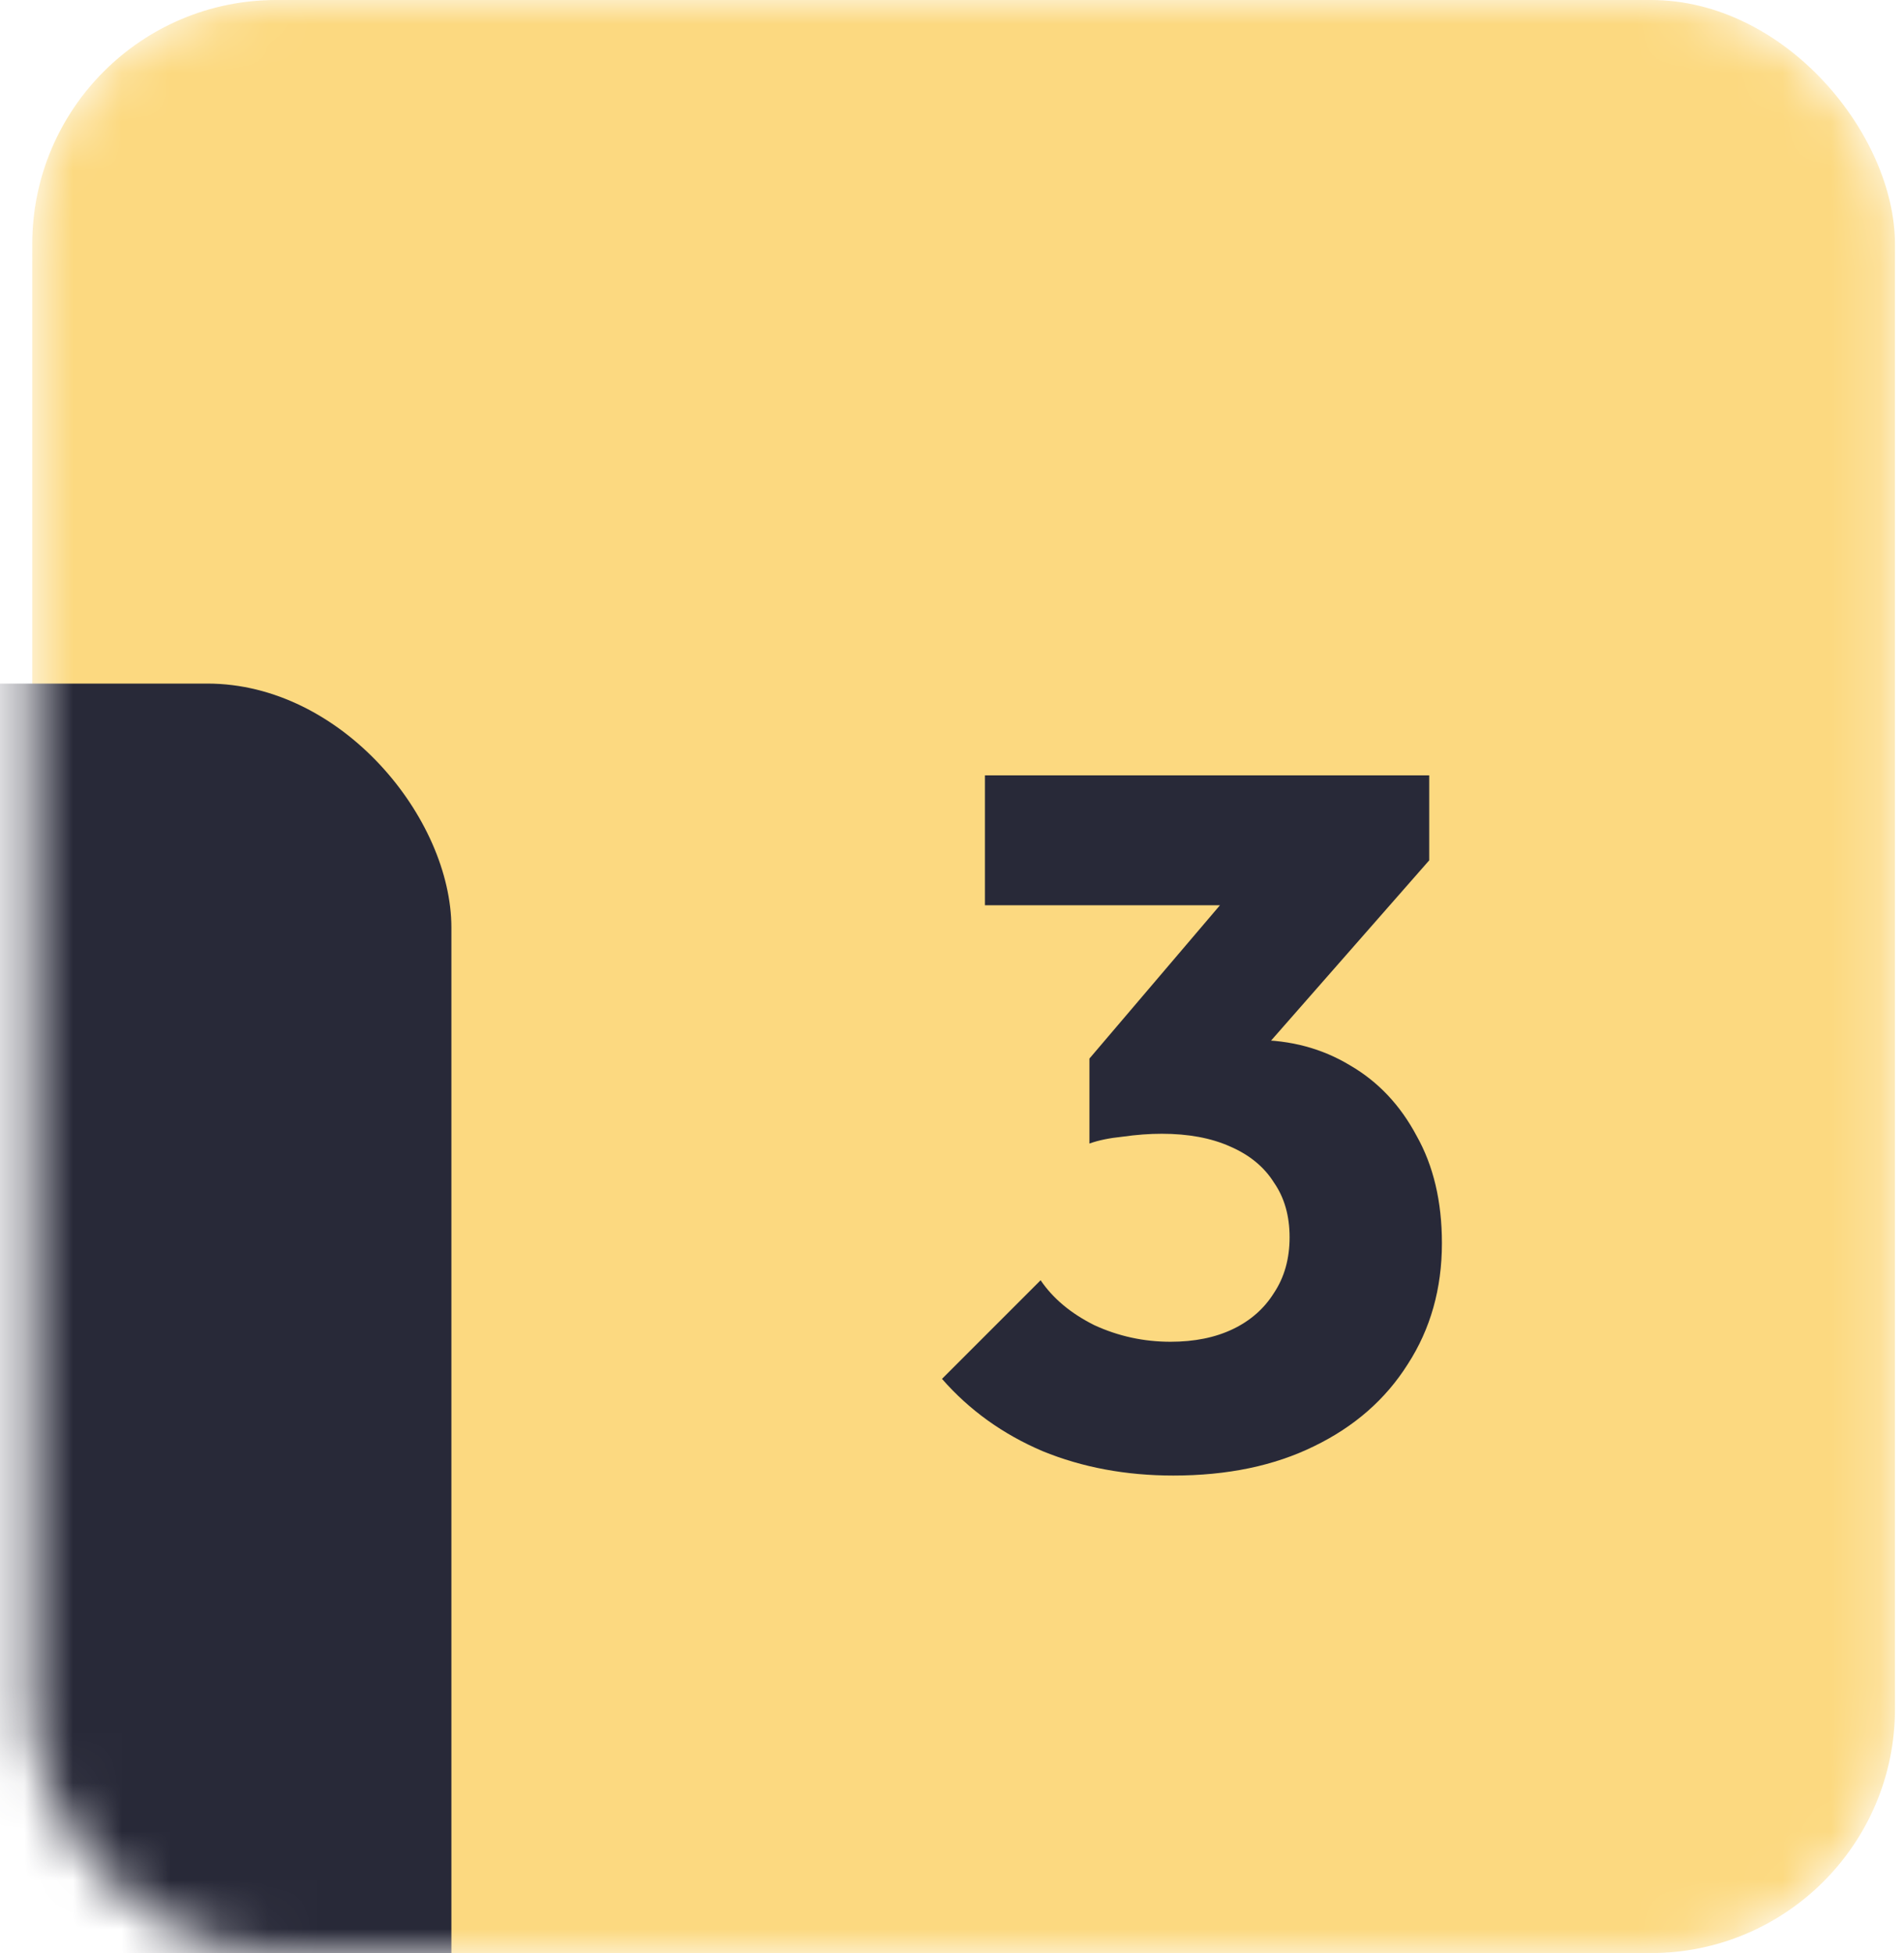 <svg width="39" height="40" viewBox="0 0 39 40" fill="none" xmlns="http://www.w3.org/2000/svg">
<mask id="mask0_309_966" style="mask-type:alpha" maskUnits="userSpaceOnUse" x="0" y="0" width="39" height="40">
<rect x="0.661" width="38.154" height="40" rx="5" fill="#2405F2"/>
</mask>
<g mask="url(#mask0_309_966)">
<rect x="0.661" width="38.154" height="40" rx="5" fill="#FCD980"/>
<rect x="-28.908" y="14" width="38.154" height="40" rx="5" fill="#282938"/>
</g>
<path d="M24.035 30.22C23.061 30.22 22.168 30.053 21.355 29.72C20.541 29.373 19.855 28.88 19.295 28.24L21.315 26.22C21.568 26.593 21.935 26.9 22.415 27.14C22.908 27.367 23.428 27.48 23.975 27.48C24.468 27.48 24.895 27.393 25.255 27.22C25.615 27.047 25.895 26.8 26.095 26.48C26.308 26.16 26.415 25.78 26.415 25.34C26.415 24.9 26.308 24.527 26.095 24.22C25.895 23.9 25.595 23.653 25.195 23.48C24.808 23.307 24.341 23.22 23.795 23.22C23.541 23.22 23.275 23.24 22.995 23.28C22.728 23.307 22.501 23.353 22.315 23.42L23.695 21.68C24.068 21.573 24.421 21.487 24.755 21.42C25.101 21.34 25.421 21.3 25.715 21.3C26.435 21.3 27.081 21.473 27.655 21.82C28.228 22.153 28.681 22.633 29.015 23.26C29.361 23.873 29.535 24.607 29.535 25.46C29.535 26.393 29.301 27.22 28.835 27.94C28.381 28.66 27.741 29.22 26.915 29.62C26.101 30.02 25.141 30.22 24.035 30.22ZM22.315 23.42V21.68L25.755 17.64L29.275 17.62L25.695 21.7L22.315 23.42ZM20.175 18.54V15.88H29.275V17.62L26.815 18.54H20.175Z" fill="#282938"/>
</svg>

